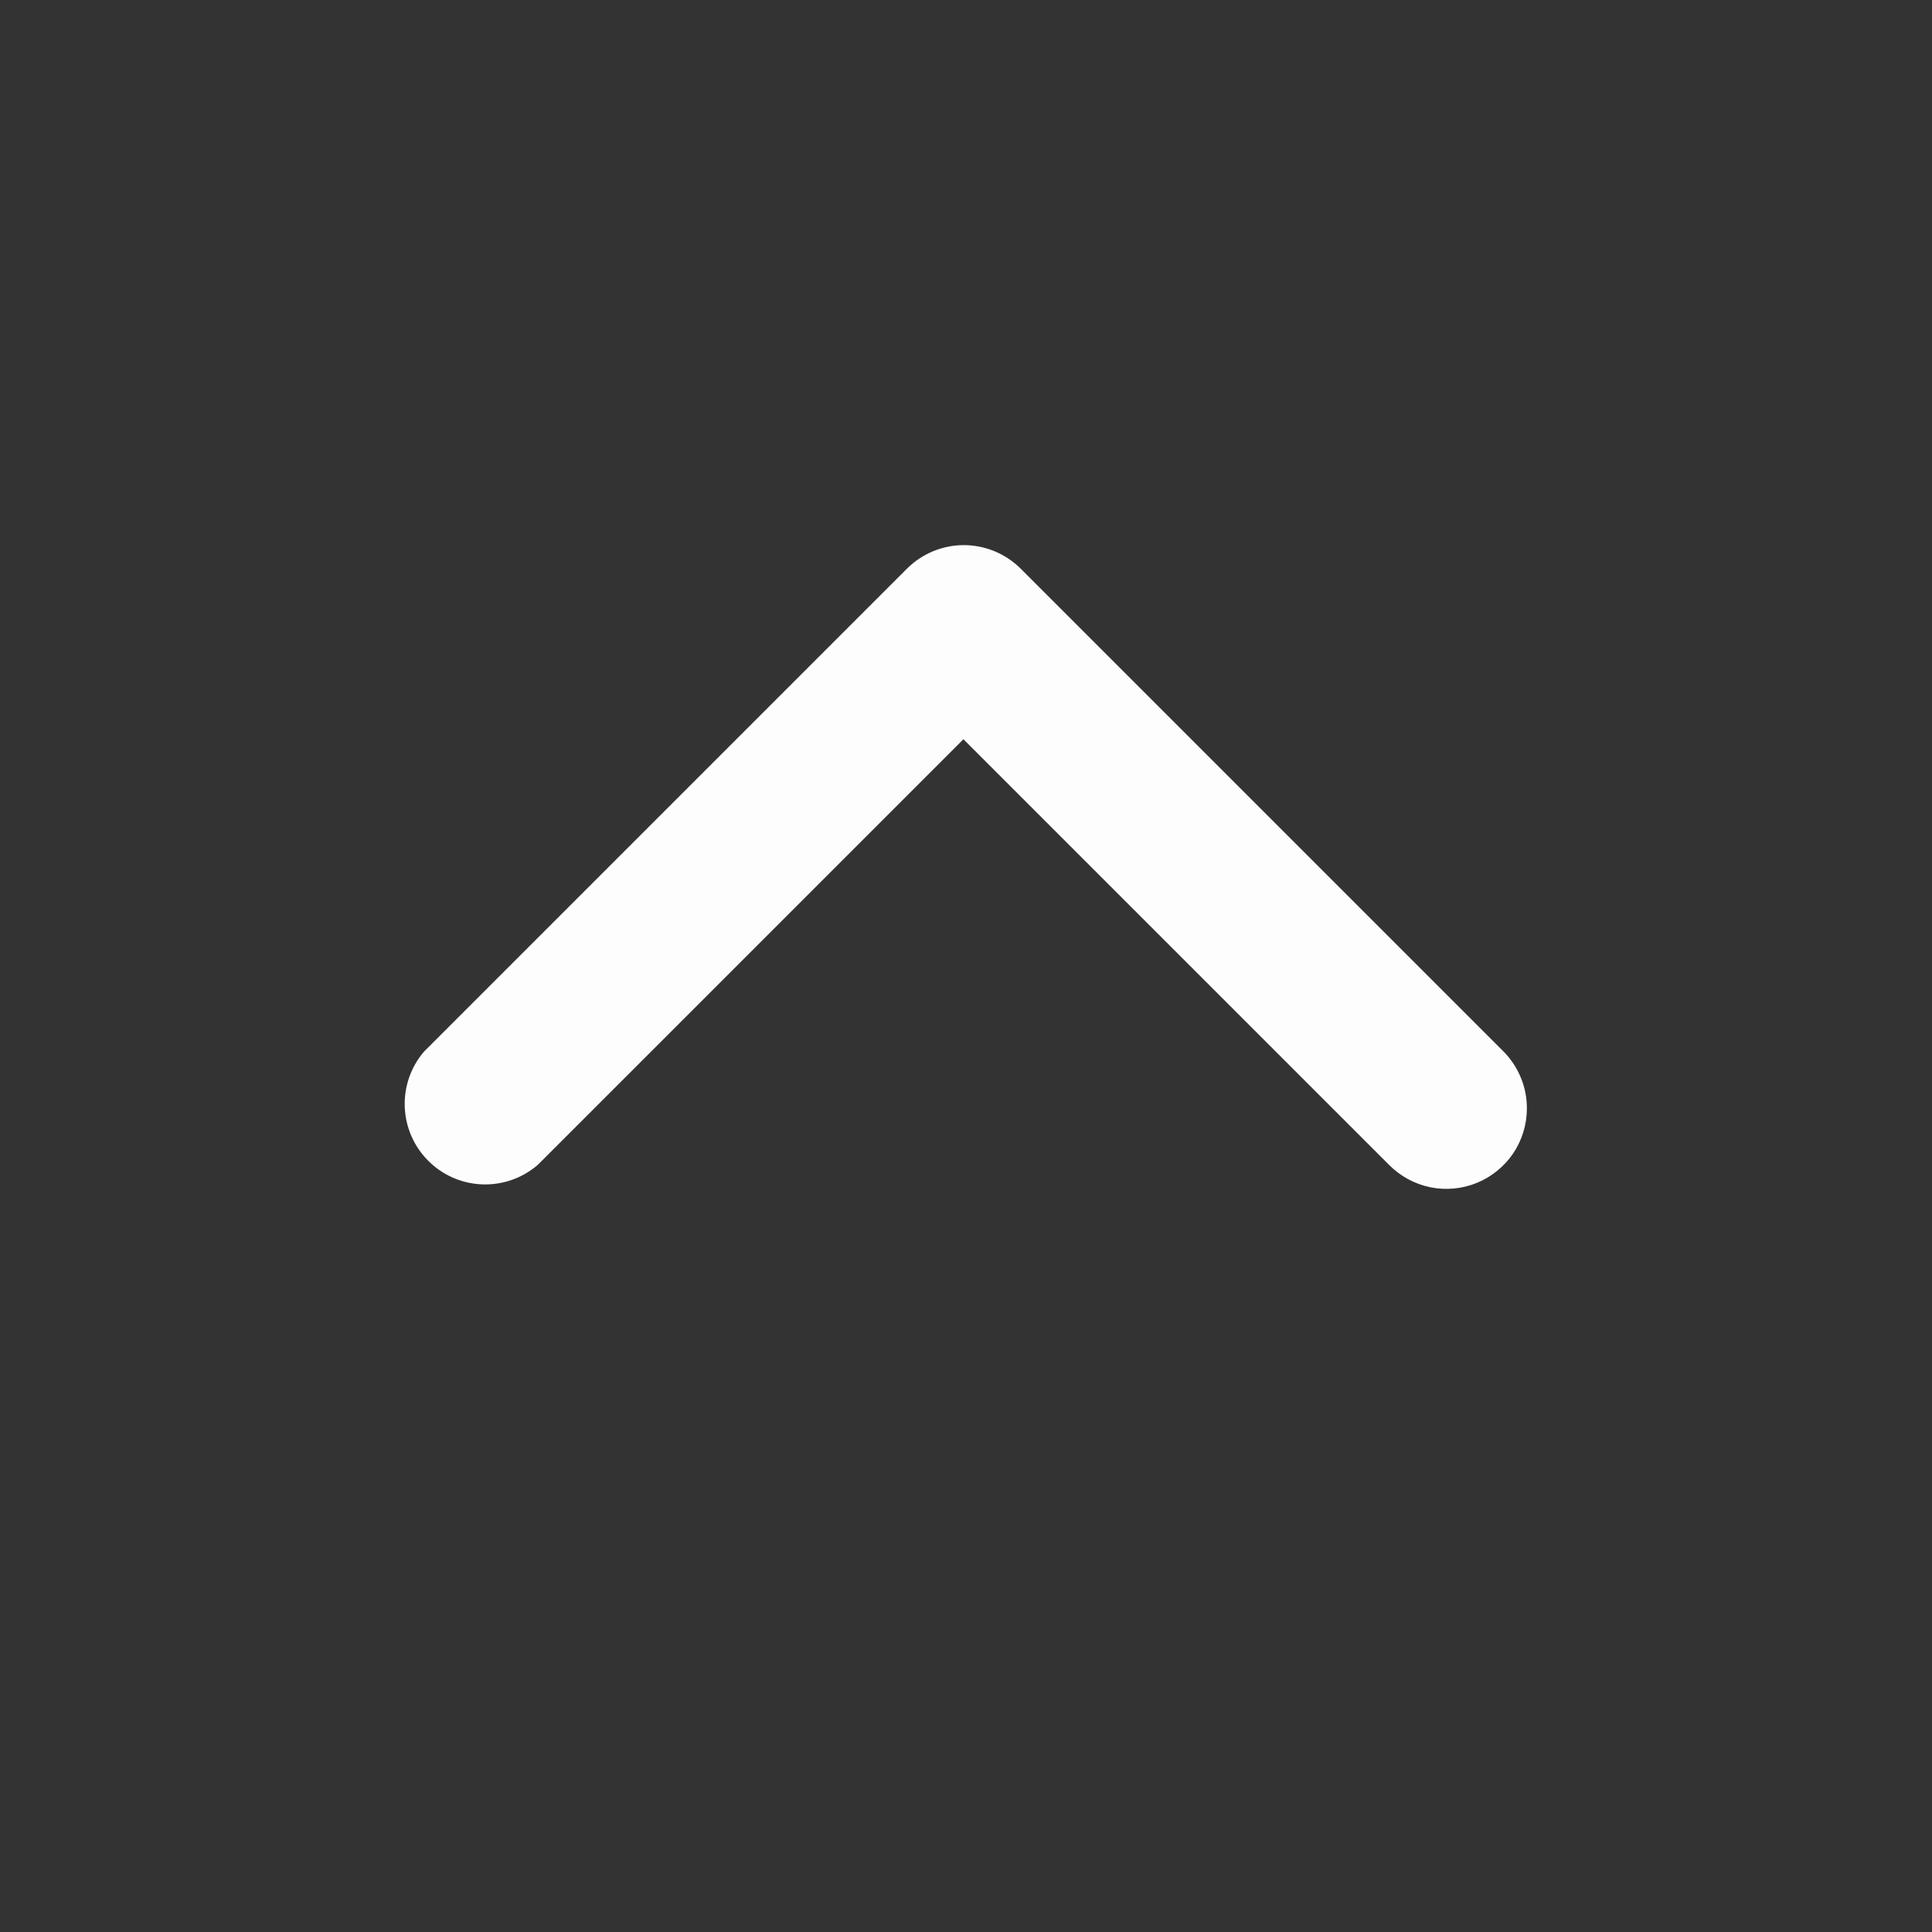<svg width="32" height="32" viewBox="0 0 32 32" fill="none" xmlns="http://www.w3.org/2000/svg">
<rect x="0" y="0" width="32" height="32" fill="#333333" stroke="none"/>
<path d="M25.29 18.364C25.291 18.188 25.258 18.014 25.191 17.852C25.125 17.689 25.027 17.542 24.904 17.417L16.904 9.417C16.654 9.169 16.316 9.029 15.964 9.029C15.611 9.029 15.274 9.169 15.024 9.417L7.024 17.417C6.805 17.672 6.691 18 6.704 18.336C6.717 18.671 6.856 18.99 7.094 19.227C7.331 19.465 7.649 19.604 7.985 19.617C8.321 19.63 8.649 19.515 8.904 19.297L15.957 12.244L23.01 19.297C23.196 19.484 23.433 19.612 23.692 19.665C23.95 19.717 24.218 19.692 24.462 19.592C24.706 19.492 24.915 19.322 25.063 19.104C25.21 18.885 25.289 18.627 25.29 18.364Z" fill="#FDFDFD"/>
</svg>
